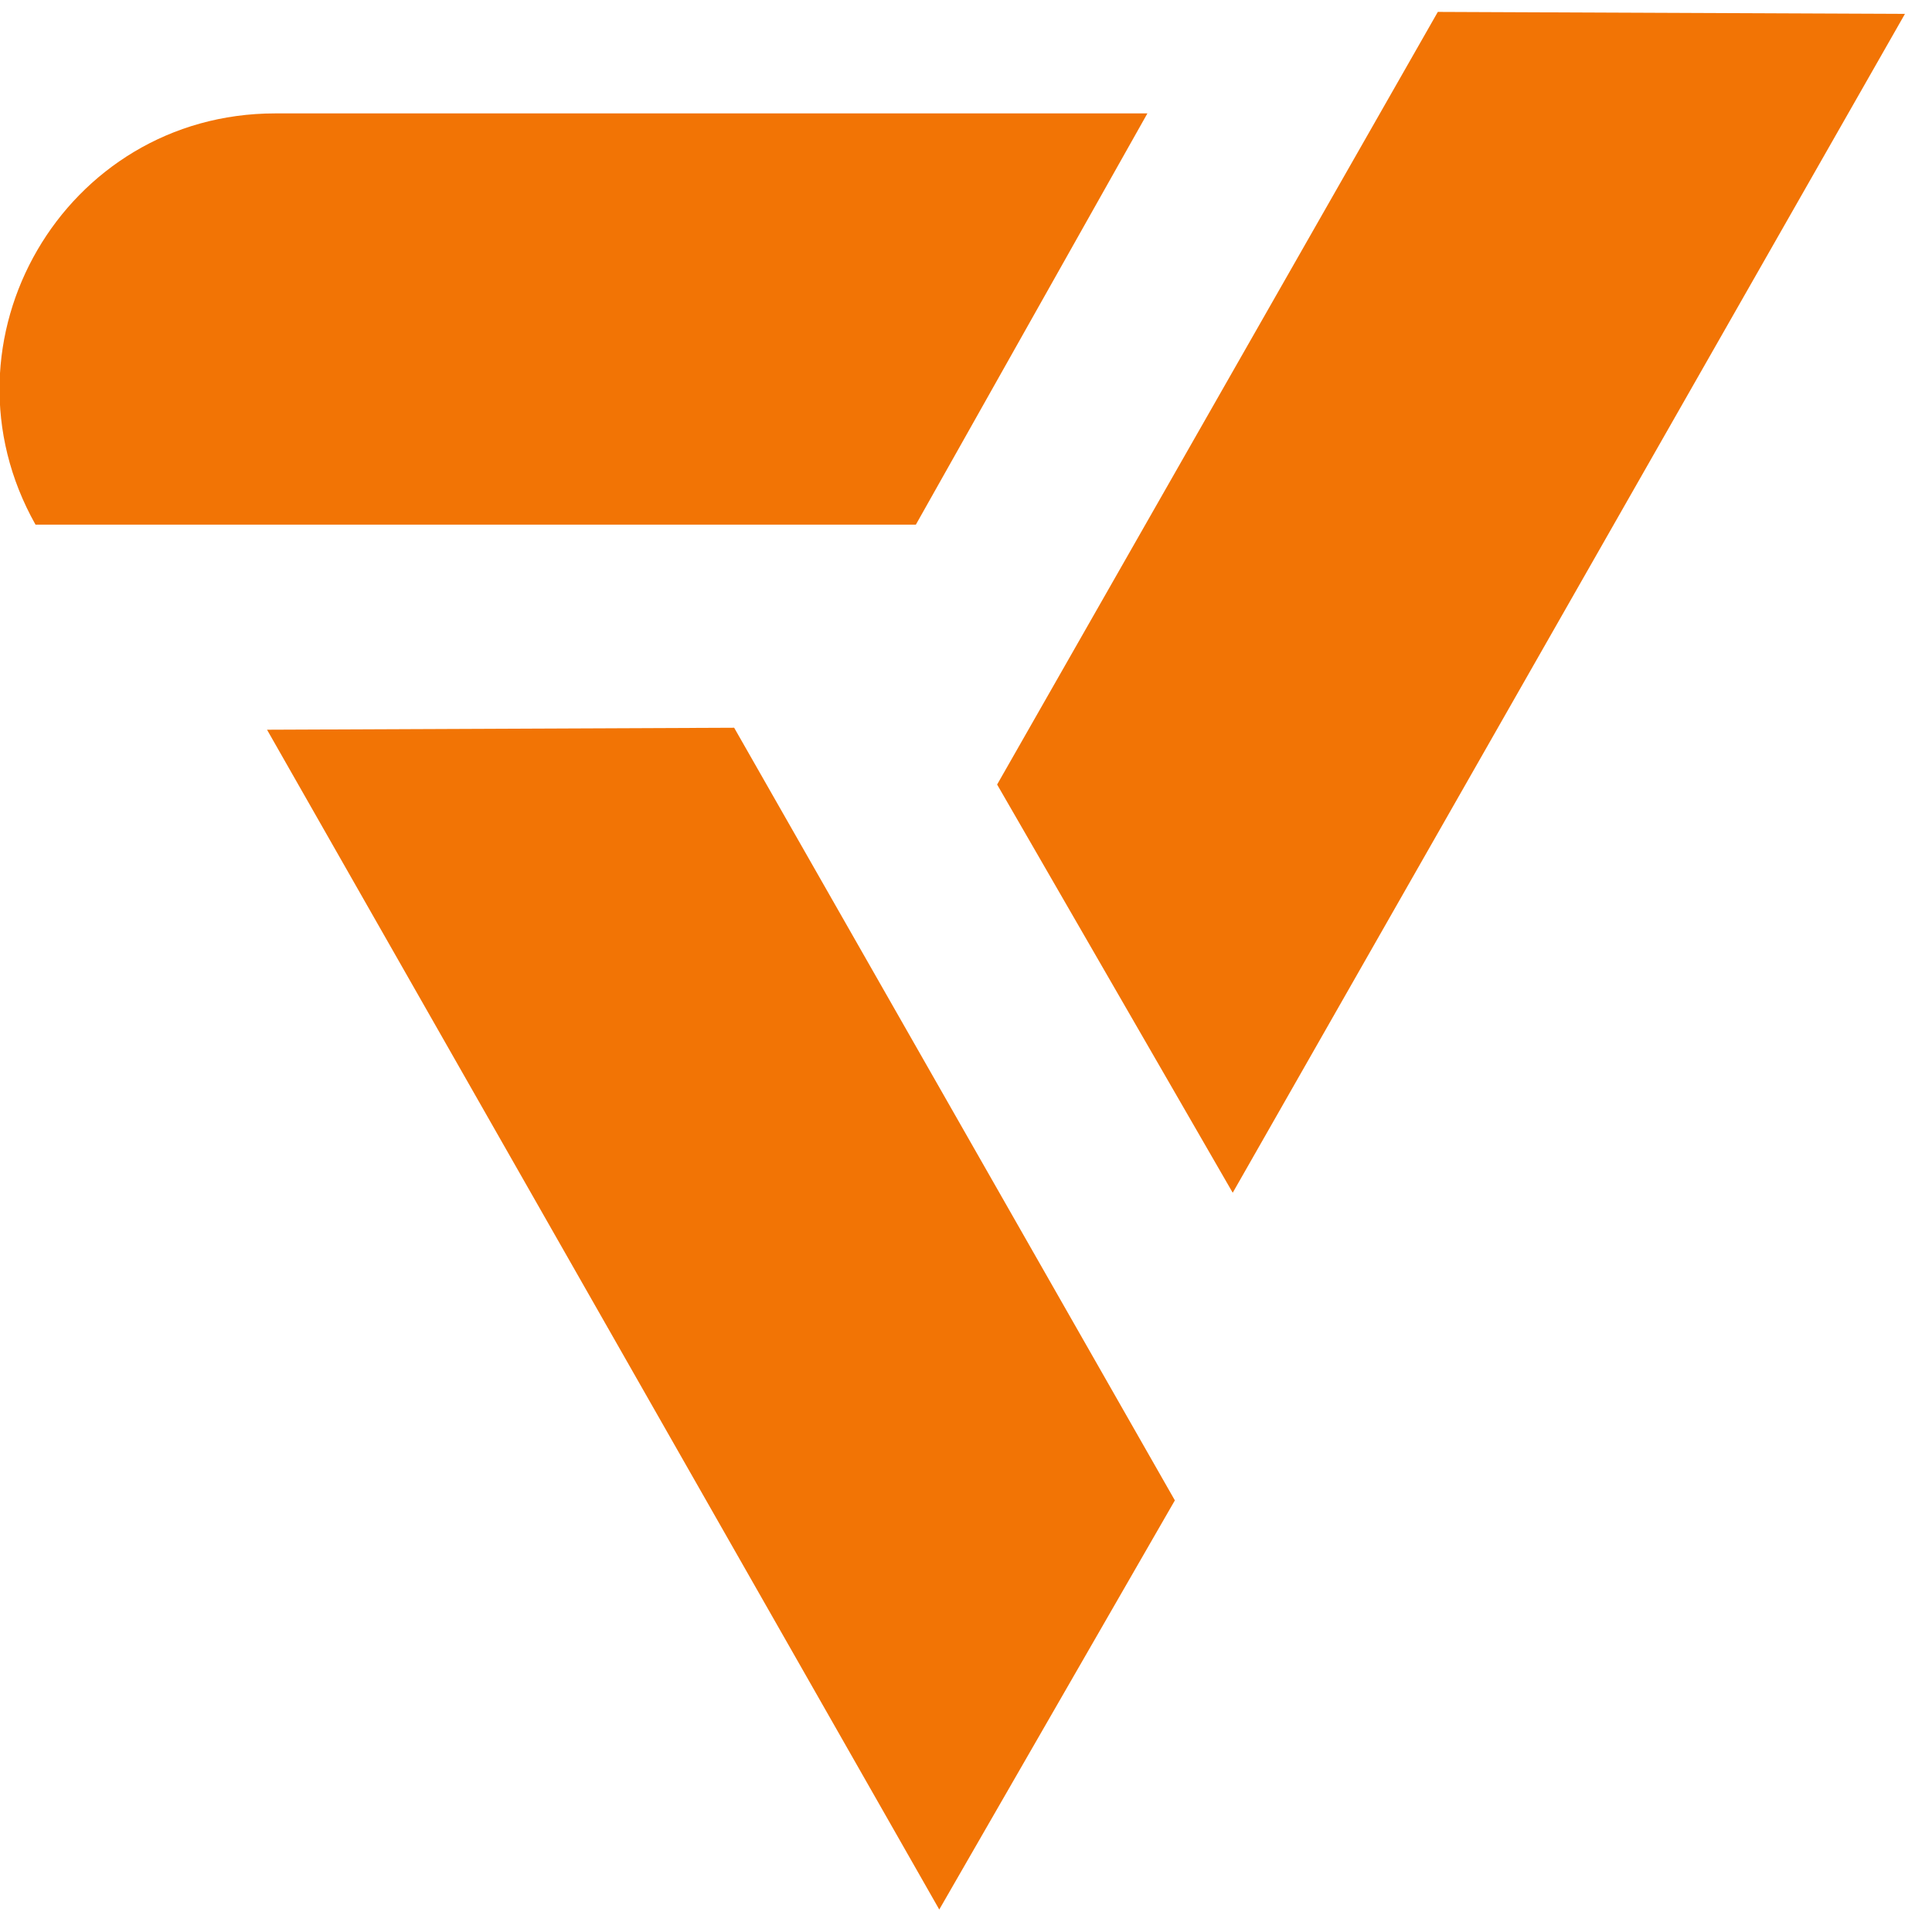<svg width="185" height="183" viewBox="0 0 185 183" xmlns="http://www.w3.org/2000/svg">
    <path id="Path-copy" fill="#f27405" fill-rule="evenodd" stroke="none" d="M 118.04 114.22 L 95.48 75.13 L 137.68 1.14 L 182.41 1.33 L 118.04 114.22 Z M 87.7 50.24 L 109.87 10.86 L 26.35 10.86 C 6.13 10.86 -6.51 32.64 3.4 50.24 L 87.7 50.24 Z M 70.3 69.69 L 25.57 69.88 L 89.94 182.86 L 112.5 143.68 L 70.3 69.69 Z"/>
</svg>

